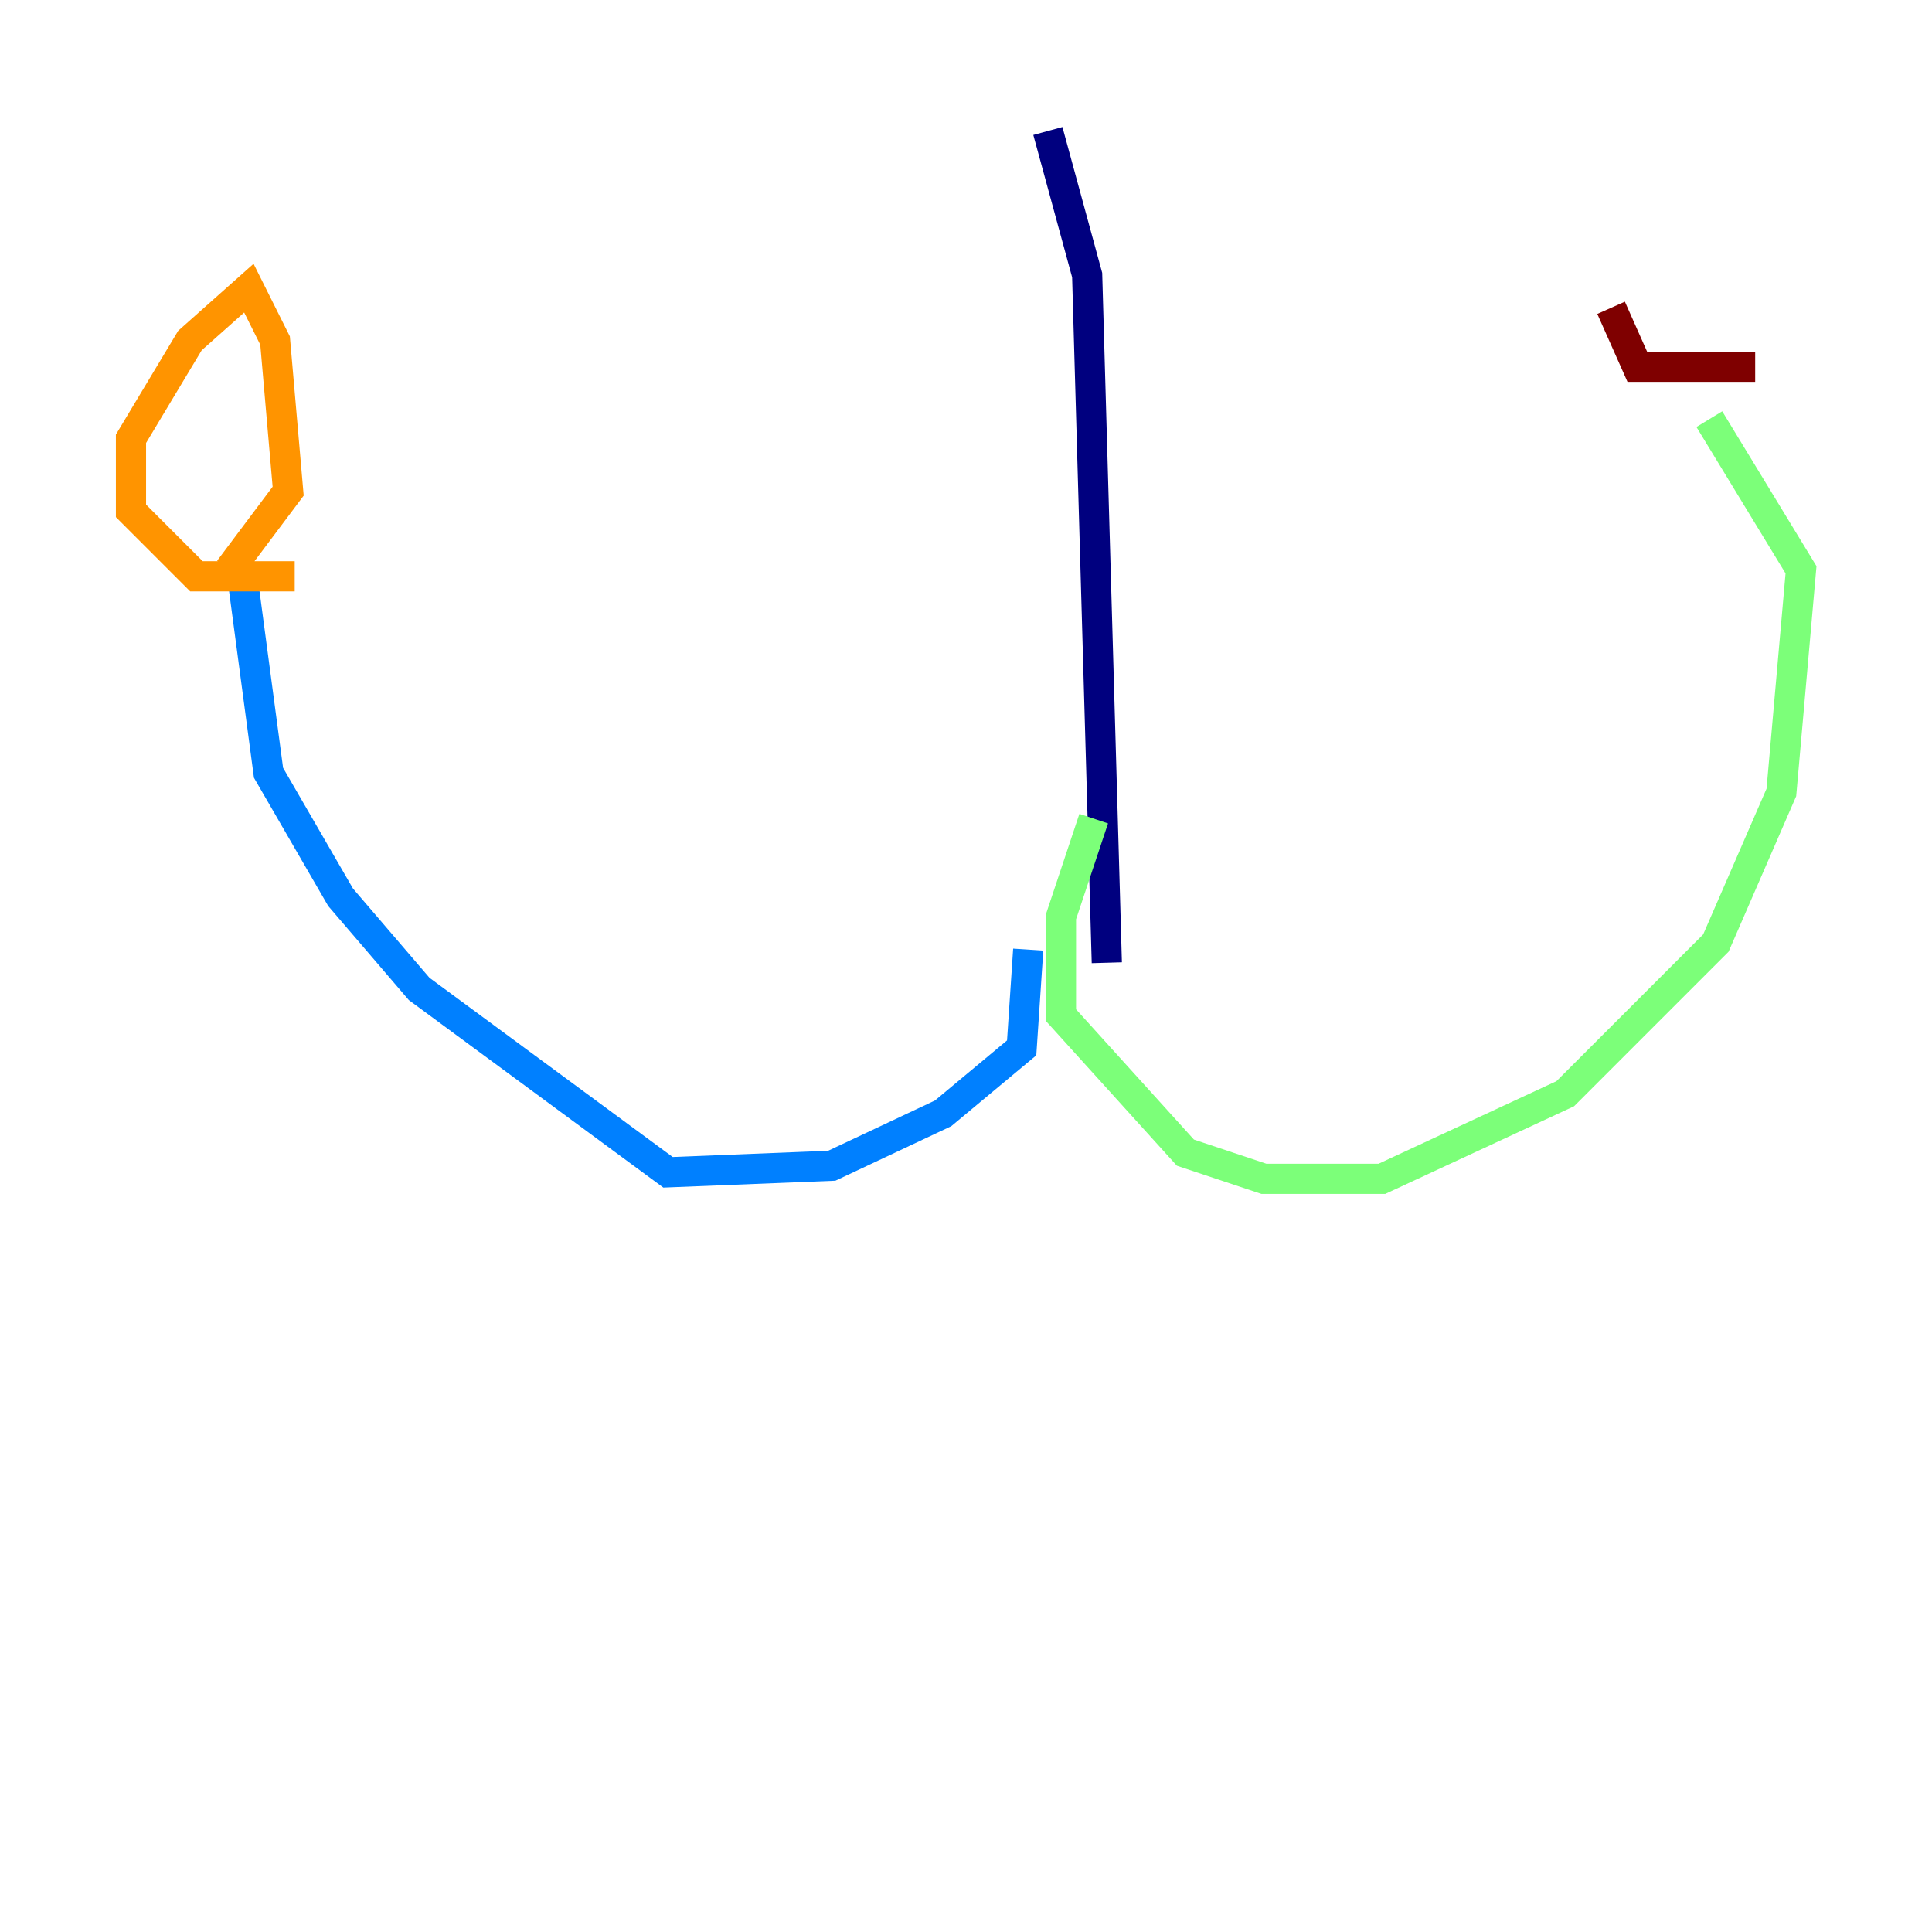 <?xml version="1.0" encoding="utf-8" ?>
<svg baseProfile="tiny" height="128" version="1.2" viewBox="0,0,128,128" width="128" xmlns="http://www.w3.org/2000/svg" xmlns:ev="http://www.w3.org/2001/xml-events" xmlns:xlink="http://www.w3.org/1999/xlink"><defs /><polyline fill="none" points="69.424,8.678 72.027,18.224 73.329,63.783" stroke="#00007f" stroke-width="2" /><polyline fill="none" points="68.122,62.915 67.688,69.424 62.481,73.763 55.105,77.234 44.258,77.668 27.77,65.519 22.563,59.444 17.79,51.2 16.054,38.183" stroke="#0080ff" stroke-width="2" /><polyline fill="none" points="72.461,54.237 70.291,60.746 70.291,67.254 78.536,76.366 83.742,78.102 91.552,78.102 103.702,72.461 113.681,62.481 118.02,52.502 119.322,37.749 113.248,27.77" stroke="#7cff79" stroke-width="2" /><polyline fill="none" points="19.525,38.183 13.017,38.183 8.678,33.844 8.678,29.071 12.583,22.563 16.488,19.091 18.224,22.563 19.091,32.542 15.186,37.749" stroke="#ff9400" stroke-width="2" /><polyline fill="none" points="116.285,24.298 108.475,24.298 106.739,20.393" stroke="#7f0000" stroke-width="2" /></svg>